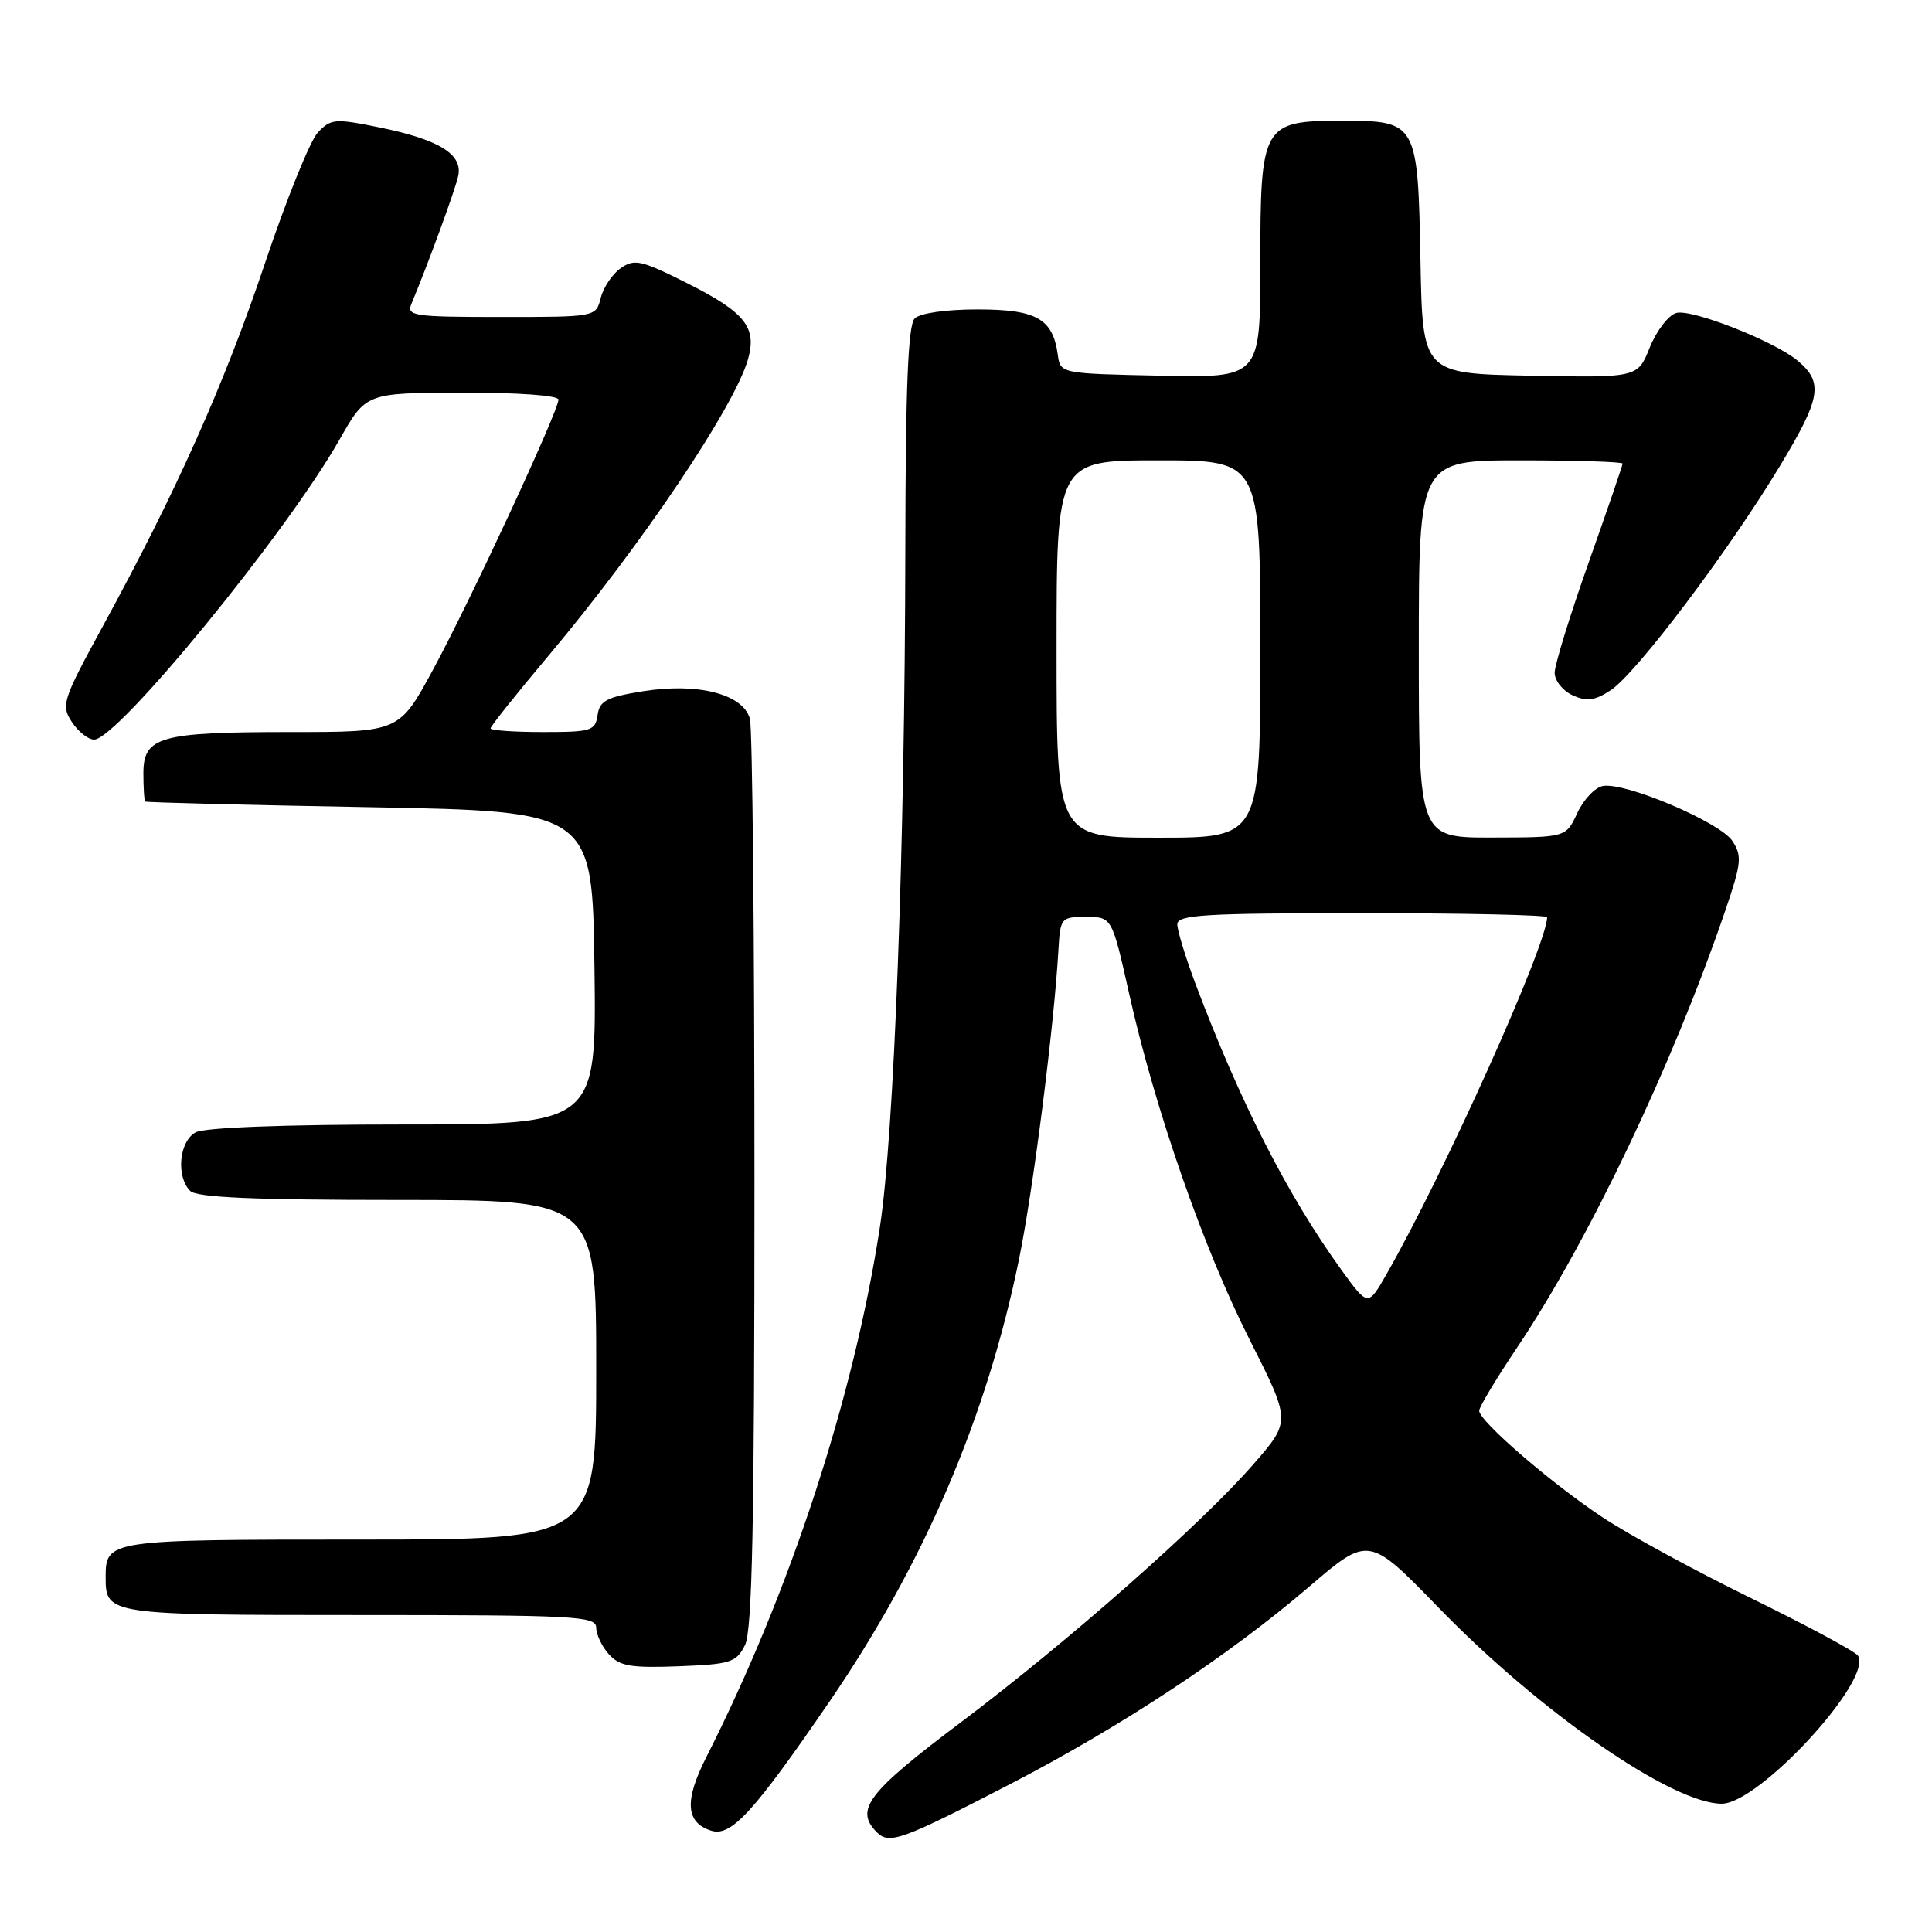 <?xml version="1.0" encoding="UTF-8" standalone="no"?>
<!DOCTYPE svg PUBLIC "-//W3C//DTD SVG 1.1//EN" "http://www.w3.org/Graphics/SVG/1.1/DTD/svg11.dtd" >
<svg xmlns="http://www.w3.org/2000/svg" xmlns:xlink="http://www.w3.org/1999/xlink" version="1.1" viewBox="0 0 256 256">
 <g >
 <path fill="currentColor"
d=" M 133.74 236.46 C 148.54 228.80 162.76 219.42 173.43 210.28 C 181.36 203.48 181.36 203.48 190.67 213.07 C 204.10 226.91 221.57 239.00 228.14 239.00 C 233.11 239.00 248.27 222.50 246.18 219.37 C 245.80 218.82 239.43 215.39 232.00 211.75 C 224.57 208.11 215.72 203.30 212.33 201.04 C 205.47 196.49 196.00 188.30 196.00 186.93 C 196.00 186.44 198.23 182.72 200.95 178.67 C 210.50 164.45 221.63 141.11 228.64 120.57 C 230.75 114.37 230.85 113.42 229.55 111.43 C 227.92 108.95 215.34 103.60 212.39 104.15 C 211.35 104.34 209.82 105.95 209.00 107.73 C 207.50 110.96 207.50 110.96 197.75 110.98 C 188.00 111.00 188.00 111.00 188.00 86.00 C 188.00 61.00 188.00 61.00 201.50 61.00 C 208.93 61.00 215.00 61.20 215.00 61.43 C 215.00 61.67 212.97 67.58 210.50 74.55 C 208.03 81.53 206.00 88.10 206.00 89.14 C 206.00 90.19 207.07 91.53 208.38 92.13 C 210.26 92.98 211.31 92.85 213.42 91.46 C 216.81 89.24 229.00 73.09 235.86 61.73 C 241.29 52.73 241.64 50.69 238.22 47.81 C 235.14 45.21 224.04 40.85 222.08 41.48 C 221.04 41.81 219.47 43.87 218.59 46.07 C 216.99 50.05 216.99 50.05 202.75 49.78 C 188.50 49.50 188.50 49.50 188.22 34.55 C 187.88 16.21 187.77 16.00 177.85 16.00 C 167.27 16.00 167.00 16.48 167.00 35.03 C 167.00 50.06 167.00 50.06 153.75 49.78 C 140.50 49.50 140.50 49.50 140.16 47.00 C 139.51 42.23 137.34 41.00 129.55 41.00 C 125.32 41.00 121.91 41.49 121.20 42.20 C 120.32 43.08 119.99 51.35 119.96 72.95 C 119.90 112.55 118.48 150.26 116.59 162.60 C 113.14 185.13 104.69 210.93 93.60 232.81 C 90.65 238.62 90.85 241.50 94.25 242.58 C 96.87 243.41 99.86 240.14 109.89 225.50 C 122.44 207.18 130.76 187.77 135.04 166.78 C 136.90 157.67 139.65 136.12 140.24 126.00 C 140.49 121.60 140.57 121.50 143.92 121.50 C 147.34 121.50 147.34 121.50 149.64 131.77 C 153.05 147.01 159.49 165.49 165.62 177.59 C 171.04 188.31 171.04 188.31 166.18 193.91 C 159.29 201.85 141.59 217.47 127.26 228.26 C 114.93 237.54 113.21 239.81 116.20 242.80 C 117.83 244.43 119.54 243.81 133.74 236.46 Z  M 98.71 218.00 C 99.68 216.07 99.97 201.99 99.97 156.50 C 99.97 124.05 99.70 96.49 99.37 95.26 C 98.49 91.98 92.52 90.43 85.24 91.59 C 80.38 92.36 79.45 92.85 79.18 94.75 C 78.88 96.84 78.36 97.00 71.93 97.00 C 68.12 97.00 65.00 96.78 65.00 96.51 C 65.00 96.24 68.50 91.85 72.78 86.76 C 85.05 72.15 97.29 53.95 99.11 47.62 C 100.32 43.38 98.75 41.40 91.10 37.55 C 84.98 34.47 84.07 34.26 82.25 35.53 C 81.14 36.31 79.94 38.09 79.60 39.48 C 78.96 42.00 78.96 42.00 66.37 42.00 C 54.77 42.00 53.84 41.86 54.52 40.25 C 56.73 34.95 60.30 25.21 60.71 23.34 C 61.36 20.45 58.20 18.49 50.23 16.87 C 44.39 15.68 43.84 15.73 42.12 17.55 C 41.10 18.62 37.95 26.42 35.11 34.88 C 29.76 50.83 23.42 65.03 13.66 82.91 C 8.28 92.78 8.06 93.45 9.52 95.66 C 10.36 96.95 11.69 98.00 12.47 98.00 C 15.57 98.00 37.99 70.60 45.00 58.23 C 48.50 52.06 48.50 52.06 61.25 52.03 C 68.66 52.01 74.00 52.40 74.00 52.95 C 74.00 54.47 62.27 79.73 57.37 88.75 C 52.90 97.00 52.90 97.00 38.51 97.00 C 21.13 97.00 19.00 97.60 19.00 102.48 C 19.00 104.41 19.11 106.10 19.25 106.21 C 19.39 106.33 32.77 106.67 49.00 106.96 C 78.50 107.50 78.50 107.50 78.77 128.25 C 79.04 149.00 79.04 149.00 53.45 149.00 C 37.73 149.00 27.12 149.40 25.93 150.04 C 23.74 151.21 23.30 155.90 25.20 157.80 C 26.07 158.67 33.58 159.00 52.70 159.00 C 79.00 159.00 79.00 159.00 79.00 181.50 C 79.00 204.00 79.00 204.00 47.70 204.00 C 14.26 204.00 14.00 204.04 14.00 209.00 C 14.00 213.96 14.26 214.00 47.70 214.00 C 76.28 214.00 79.00 214.15 79.00 215.67 C 79.00 216.59 79.76 218.18 80.69 219.21 C 82.11 220.78 83.60 221.03 89.91 220.79 C 96.81 220.52 97.55 220.29 98.71 218.00 Z  M 177.78 168.32 C 170.62 158.41 164.34 146.10 158.40 130.34 C 157.08 126.83 156.00 123.29 156.00 122.48 C 156.00 121.21 159.56 121.00 180.50 121.00 C 193.97 121.00 205.00 121.24 205.00 121.54 C 205.00 125.15 191.34 155.52 183.73 168.82 C 181.27 173.13 181.27 173.13 177.78 168.32 Z  M 140.00 86.00 C 140.00 61.00 140.00 61.00 153.50 61.00 C 167.00 61.00 167.00 61.00 167.00 86.00 C 167.00 111.00 167.00 111.00 153.50 111.00 C 140.00 111.00 140.00 111.00 140.00 86.00 Z "/>
</g>
</svg>